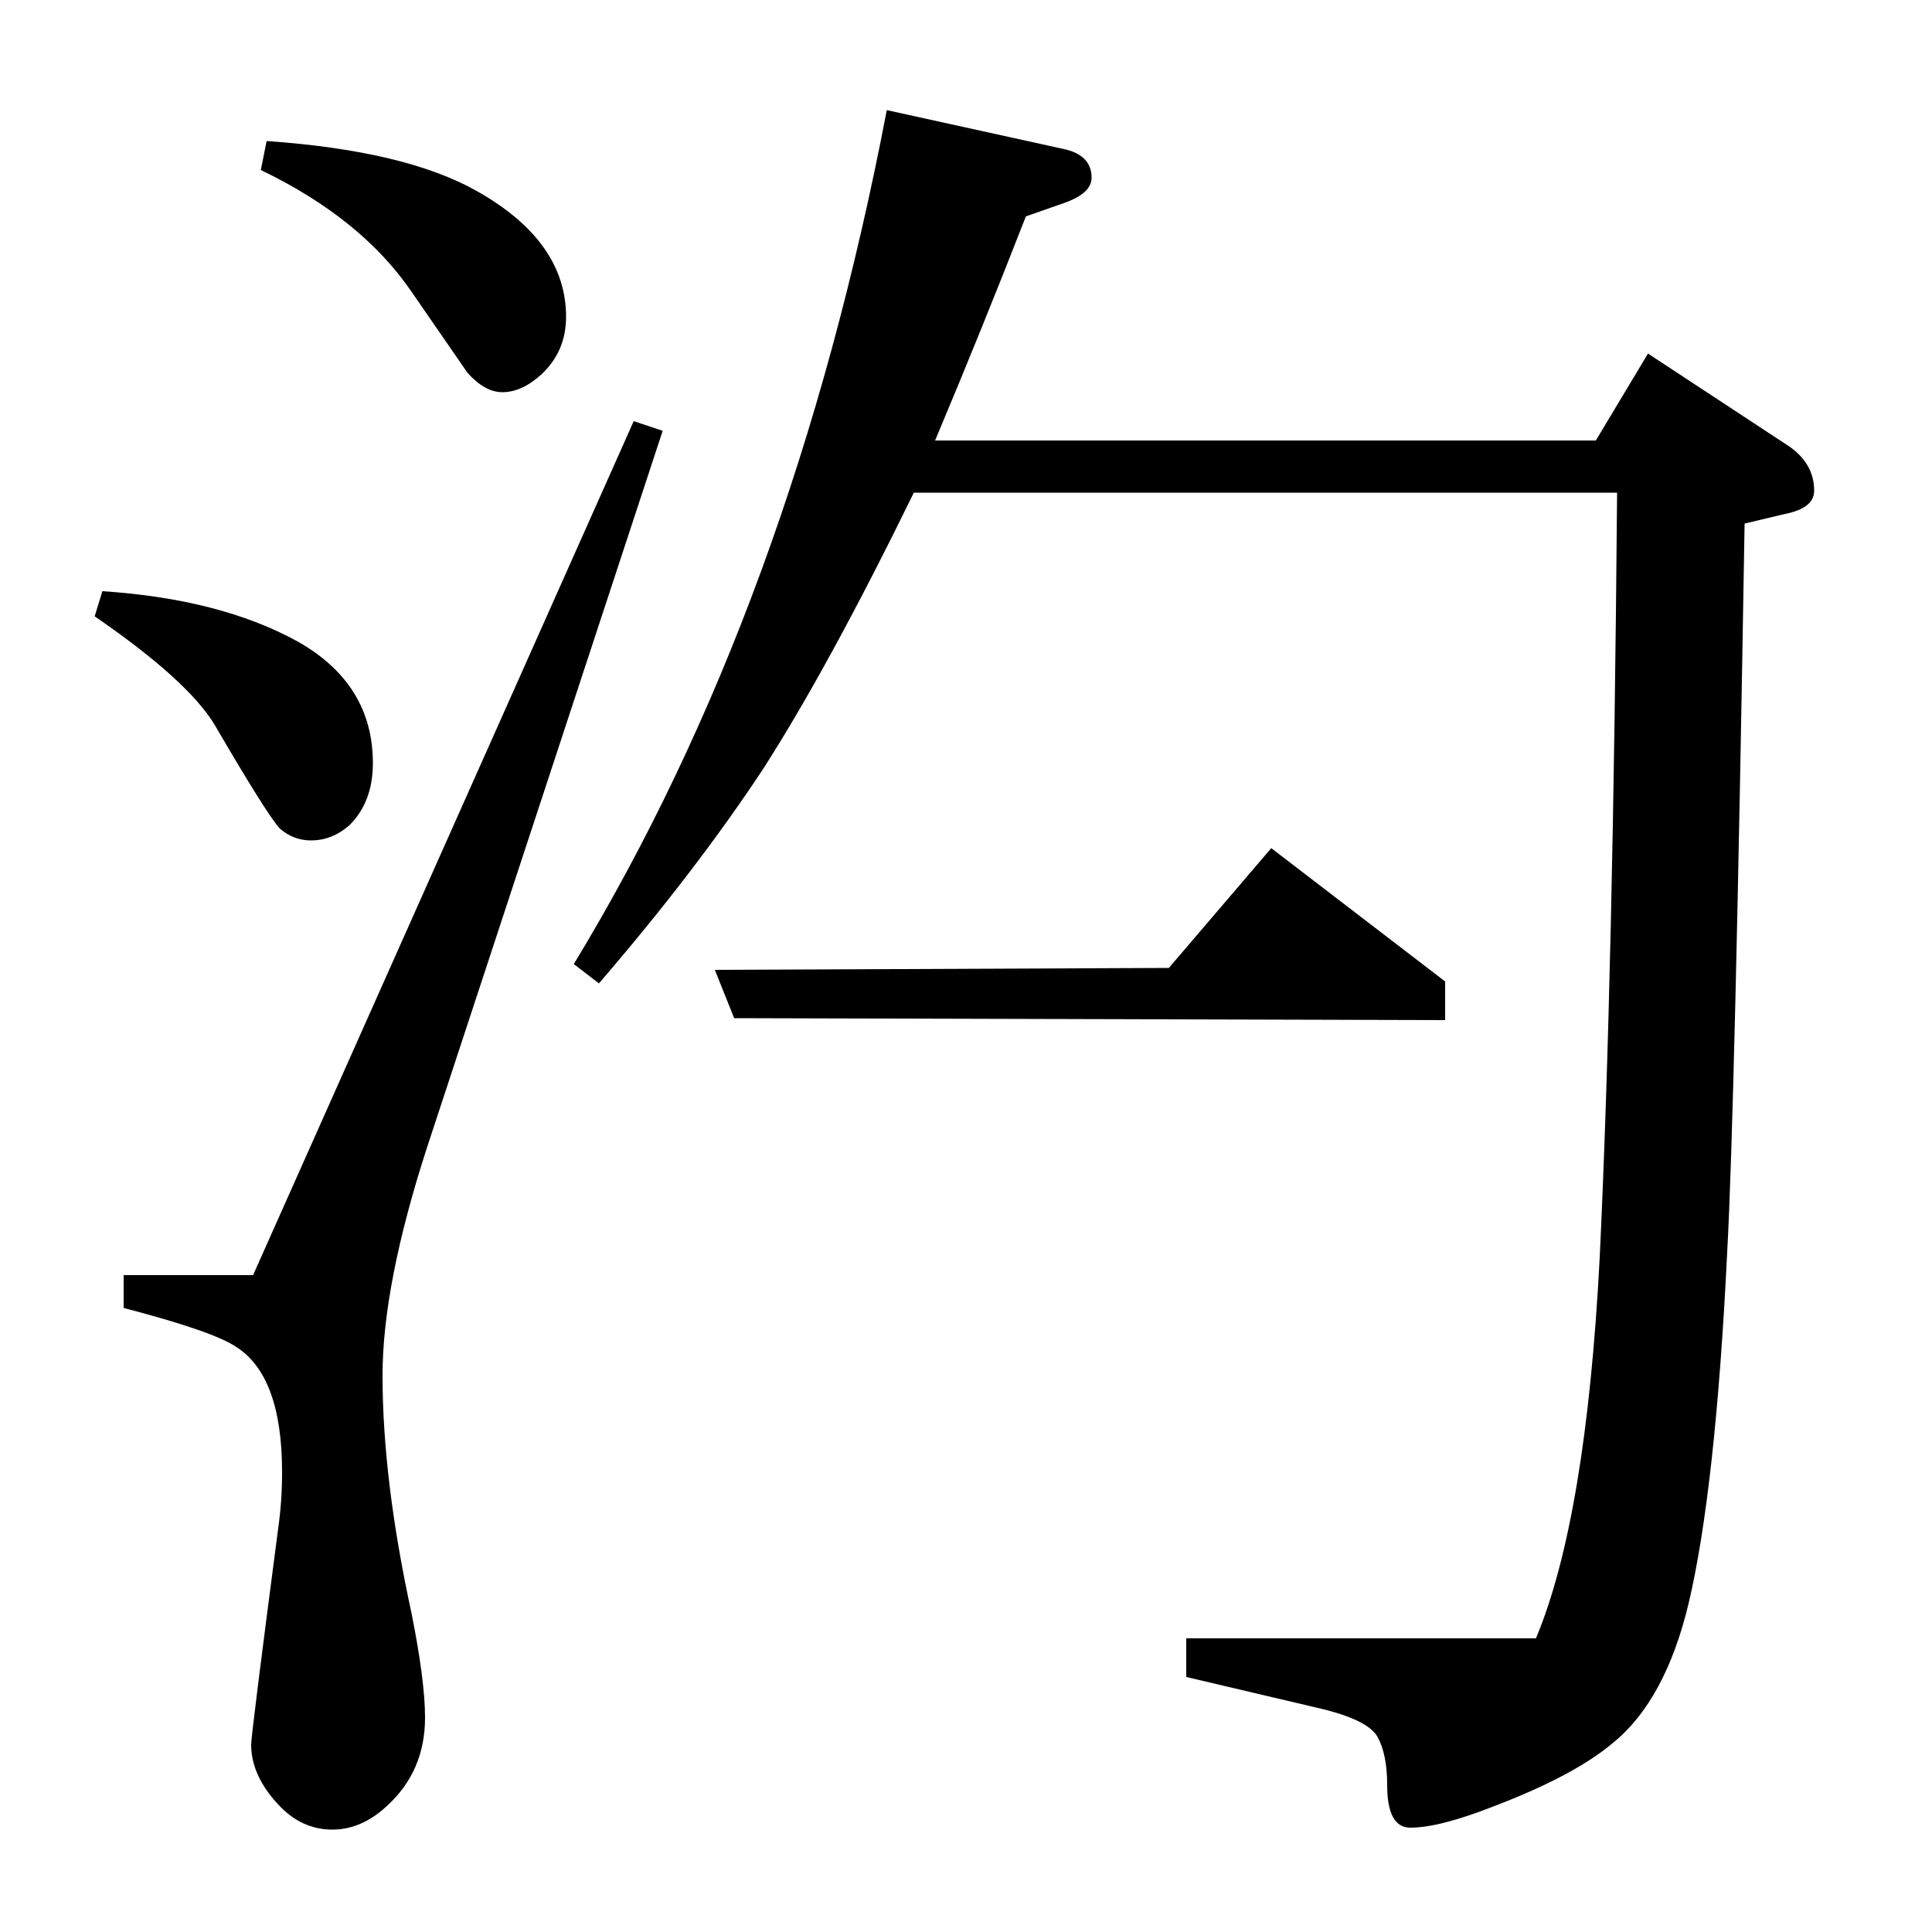 <?xml version="1.0" standalone="no"?>
<!DOCTYPE svg PUBLIC "-//W3C//DTD SVG 1.1//EN" "http://www.w3.org/Graphics/SVG/1.1/DTD/svg11.dtd" >
<svg xmlns="http://www.w3.org/2000/svg" xmlns:xlink="http://www.w3.org/1999/xlink" version="1.1" viewBox="0 -120 1000 1000">
  <g transform="matrix(1 0 0 -1 0 880)">
   <path fill="currentColor"
d="M53 694q61 -4 101 -26q39 -22 39 -63q0 -20 -12 -32q-9 -8 -20 -8q-9 0 -16 6q-6 6 -34 54q-14 23 -62 56zM64 340h67l197 442l15 -5l-122 -371q-23 -71 -23 -118q0 -54 15 -123q7 -35 7 -54q0 -28 -20 -46q-13 -12 -28 -12q-16 0 -28 13q-14 15 -14 31q0 5 14 112
q2 14 2 29q0 50 -24 65q-12 8 -58 20v17zM138 927q72 -5 109 -26q46 -26 46 -65q0 -18 -13 -30q-10 -9 -20 -9q-9 0 -18 10q-2 3 -29 42q-26 38 -78 63zM297 501q113 186 162 442l91 -20q15 -3 15 -15q0 -8 -14 -13l-20 -7q-23 -59 -47 -116h342l27 45l73 -48q13 -9 13 -23
q0 -9 -15 -12l-21 -5q-5 -304 -9 -377q-6 -123 -20 -182q-12 -50 -39 -72q-20 -17 -62 -33q-28 -11 -43 -11q-12 0 -12 22q0 16 -5 25t-31 15l-68 16v20h181q26 62 33 197q7 147 9 396h-364q-44 -90 -78 -143q-35 -53 -85 -111zM380 473l-10 25l235 1l53 62l90 -69v-20z" />
  </g>

</svg>
